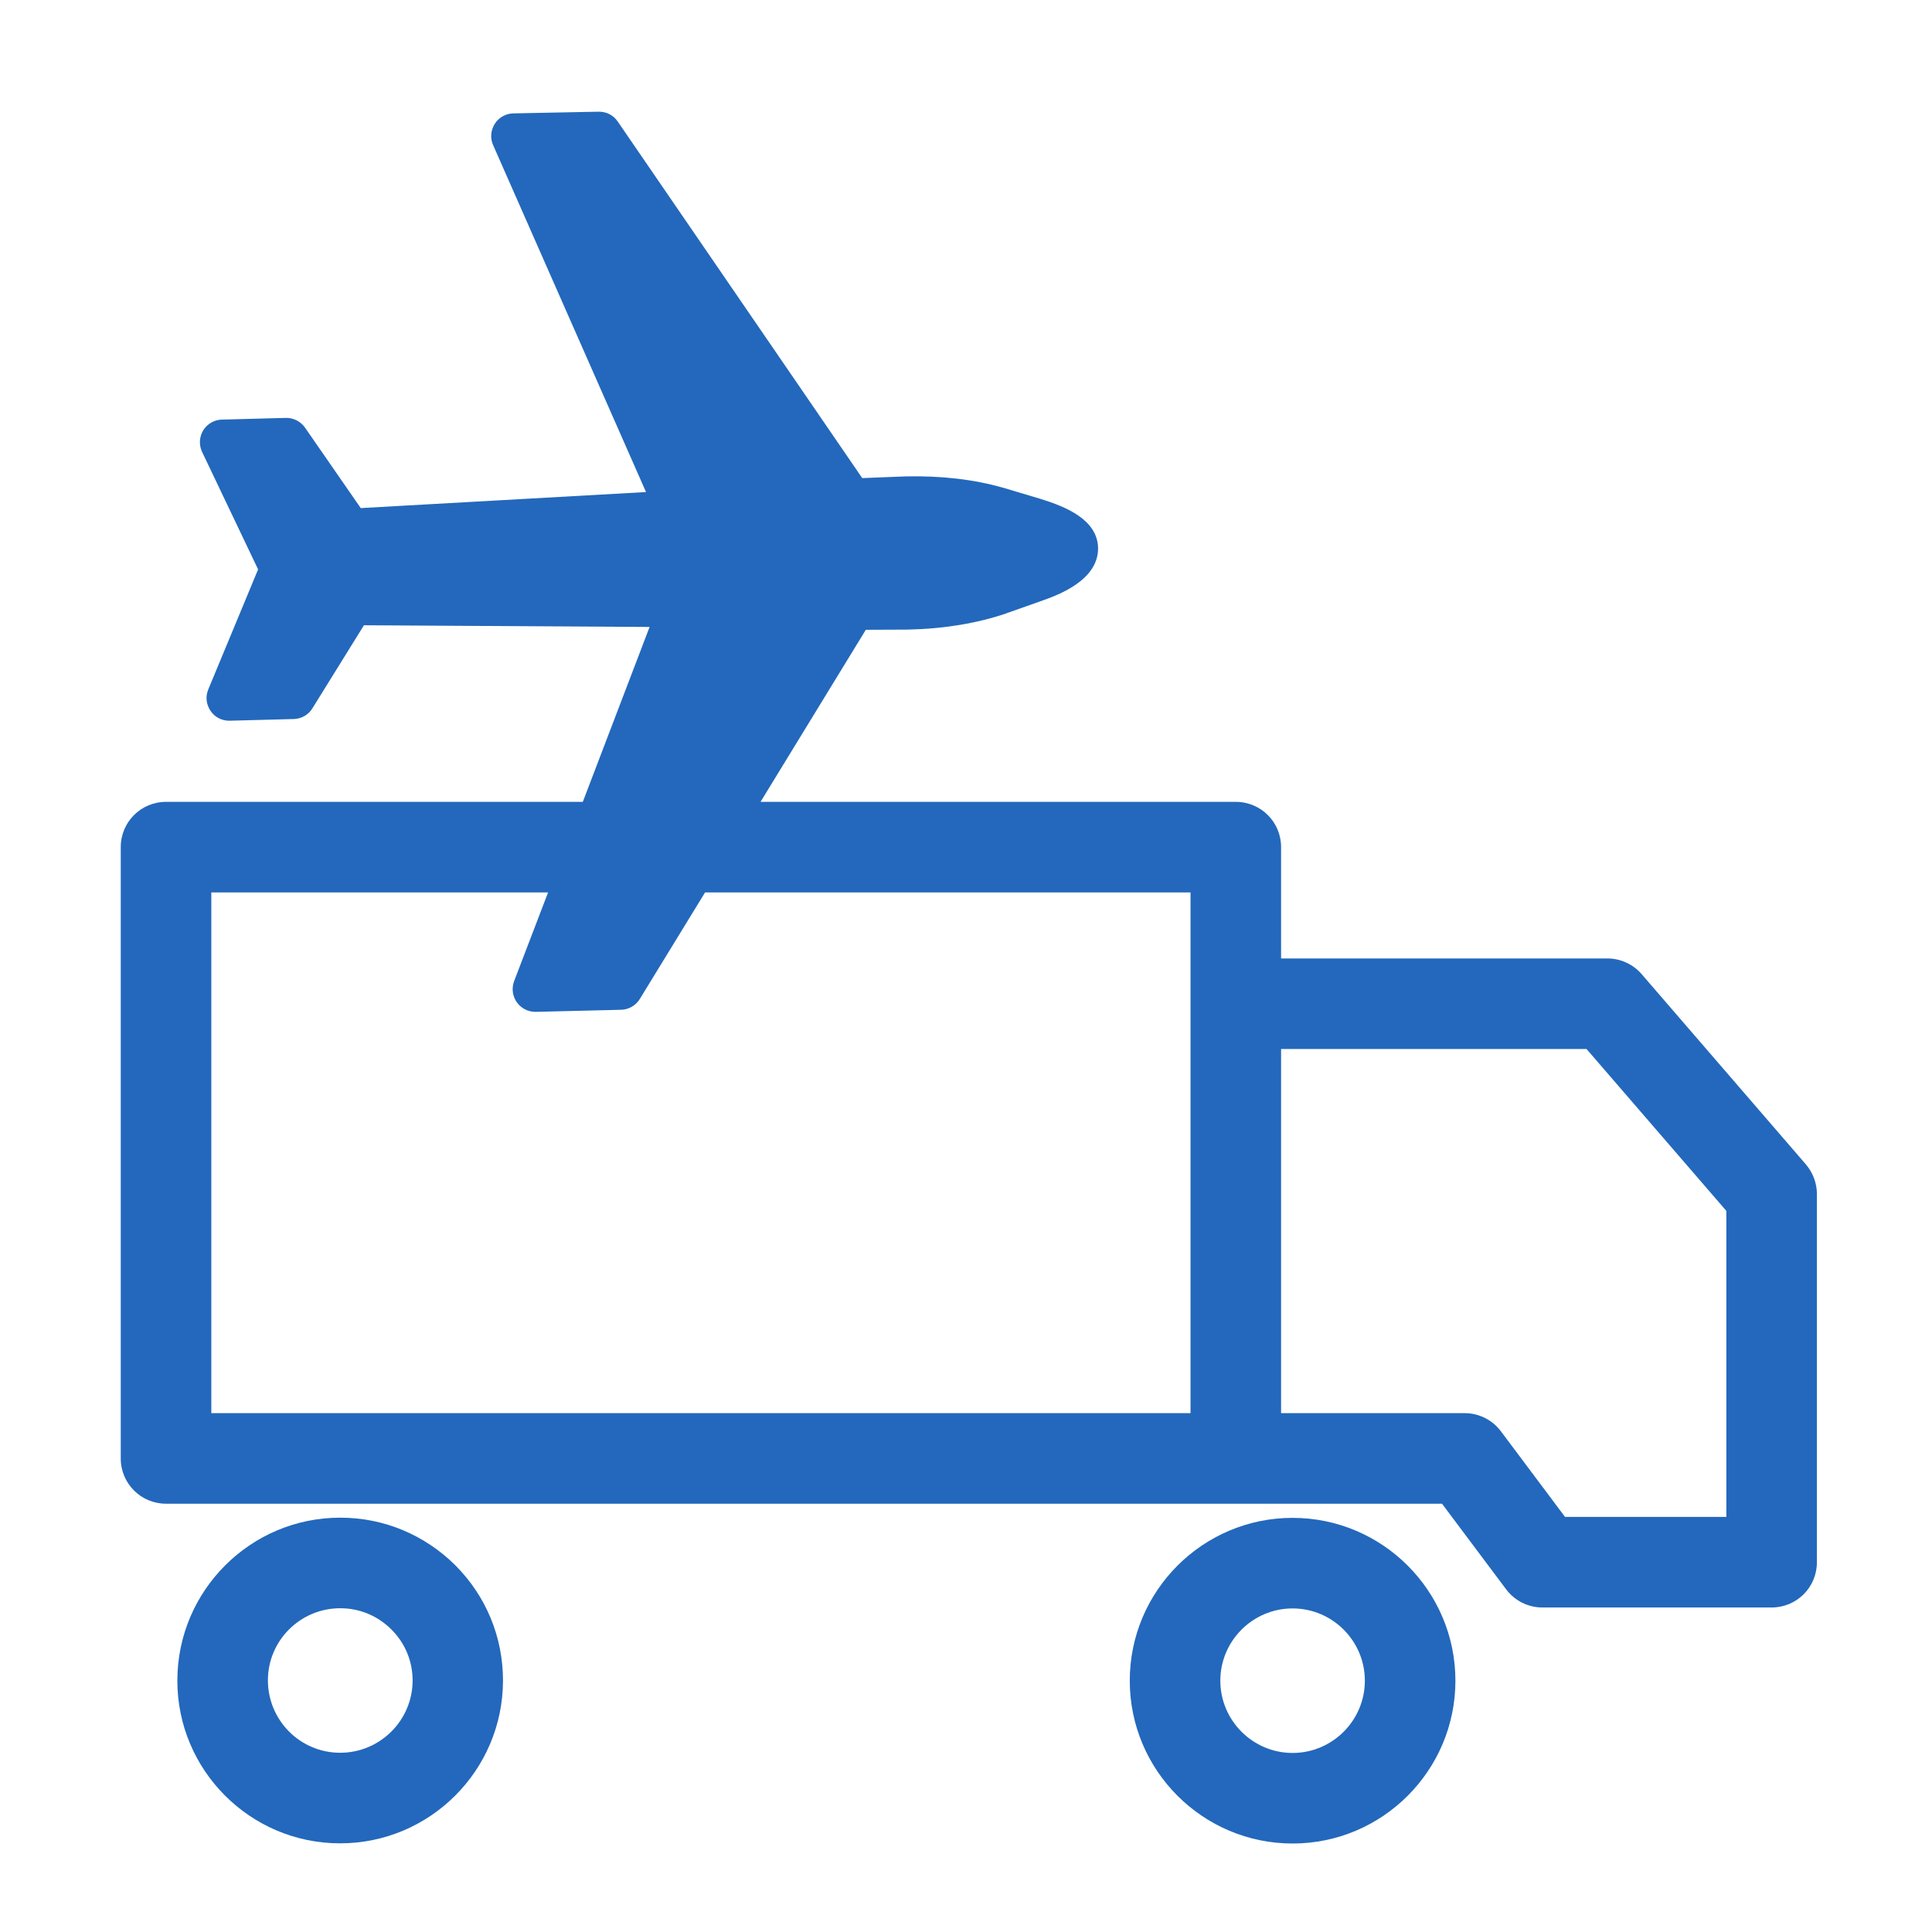 <?xml version="1.0" encoding="utf-8"?>
<!-- Generator: Adobe Illustrator 22.0.0, SVG Export Plug-In . SVG Version: 6.00 Build 0)  -->
<svg version="1.1" id="Ebene_1" xmlns="http://www.w3.org/2000/svg" xmlns:xlink="http://www.w3.org/1999/xlink" x="0px" y="0px"
	 viewBox="0 0 1024 1024" style="enable-background:new 0 0 1024 1024;" xml:space="preserve">
<style type="text/css">
	.st0{display:none;}
	.st1{fill:#2368BC;}
</style>
<g id="HG" class="st0">
</g>
<g>
	<path class="st1" d="M957.2,617.2l-87.1-100.9c-4.6-5.3-11.2-8.3-18.2-8.3H679v-59c0-13.3-10.7-24-24-24H403.1l55.8-91.2l22-0.1
		c0.1,0,0.1,0,0.2,0c19.1-0.4,36.6-3.3,52-8.5c0.1,0,0.1,0,0.2-0.1l19.5-6.9c8.1-2.9,29.5-10.7,29.2-27.9c0-0.1,0-0.2,0-0.2
		c-0.6-14.6-16.6-21.4-30.6-25.7l-19.7-5.9c0,0-0.1,0-0.1,0c-15.3-4.4-32.6-6.4-51.4-6c-0.1,0-0.1,0-0.2,0l-23,0.9l-129.6-189
		c-2.3-3.4-6.1-5.3-10.2-5.2L272,60.1c-4,0.1-7.7,2.2-9.8,5.6c-2.1,3.4-2.5,7.6-0.8,11.3l81,183.8l-151.2,8.5l-29.5-42.6
		c-2.3-3.3-6.1-5.3-10.2-5.2l-33.9,0.9c-4.1,0.1-7.8,2.3-9.9,5.7c-2.1,3.5-2.3,7.8-0.6,11.4l29.7,62.3l-26.4,63.6
		c-1.6,3.8-1.1,8,1.2,11.4c2.3,3.4,6.1,5.3,10.2,5.2l33.9-0.9c4-0.1,7.8-2.2,9.9-5.7l27.3-44l151.4,0.9L308.9,425H88
		c-13.3,0-24,10.7-24,24v324c0,13.3,10.7,24,24,24h567h109.3l34,45.4c4.5,6,11.6,9.6,19.2,9.6H939c13.3,0,24-10.7,24-24V632.9
		C963,627.1,960.9,621.6,957.2,617.2z M112,473h178.5l-18,47c-1.4,3.7-0.9,7.9,1.4,11.2c2.3,3.2,5.9,5.1,9.8,5.1c0.1,0,0.2,0,0.3,0
		l45.2-1.1c4.1-0.1,7.8-2.3,9.9-5.7l34.6-56.5H631v59v217H112V473z M915,804h-85.5l-34-45.4c-4.5-6-11.6-9.6-19.2-9.6H679V556h161.9
		l74.1,85.8V804z"/>
	<path class="st1" d="M180.4,804.4c0,0-0.1,0-0.1,0c-47.5,0-86.2,38.6-86.3,86.2c-0.1,47.6,38.6,86.4,86.2,86.4c0,0,0.1,0,0.1,0
		c47.5,0,86.2-38.6,86.3-86.2c0-23.1-8.9-44.7-25.2-61.1C225.1,813.5,203.5,804.4,180.4,804.4z M180.3,929
		C180.3,929,180.3,929,180.3,929c-21.2,0-38.3-17.2-38.3-38.4c0,0,0,0,0,0c0-21.1,17.2-38.2,38.3-38.2c0,0,0,0,0.1,0
		c10.2,0,19.8,4,27.1,11.3s11.2,16.9,11.2,27.1C218.6,911.9,201.4,929,180.3,929z"/>
	<path class="st1" d="M685.1,804.5c-47.6,0-86.3,38.7-86.3,86.3s38.7,86.3,86.3,86.3s86.3-38.7,86.3-86.3S732.7,804.5,685.1,804.5z
		 M685.1,929.1c-21.1,0-38.3-17.2-38.3-38.3c0-21.1,17.2-38.3,38.3-38.3c21.1,0,38.3,17.2,38.3,38.3
		C723.4,911.9,706.2,929.1,685.1,929.1z"/>
</g>
</svg>
